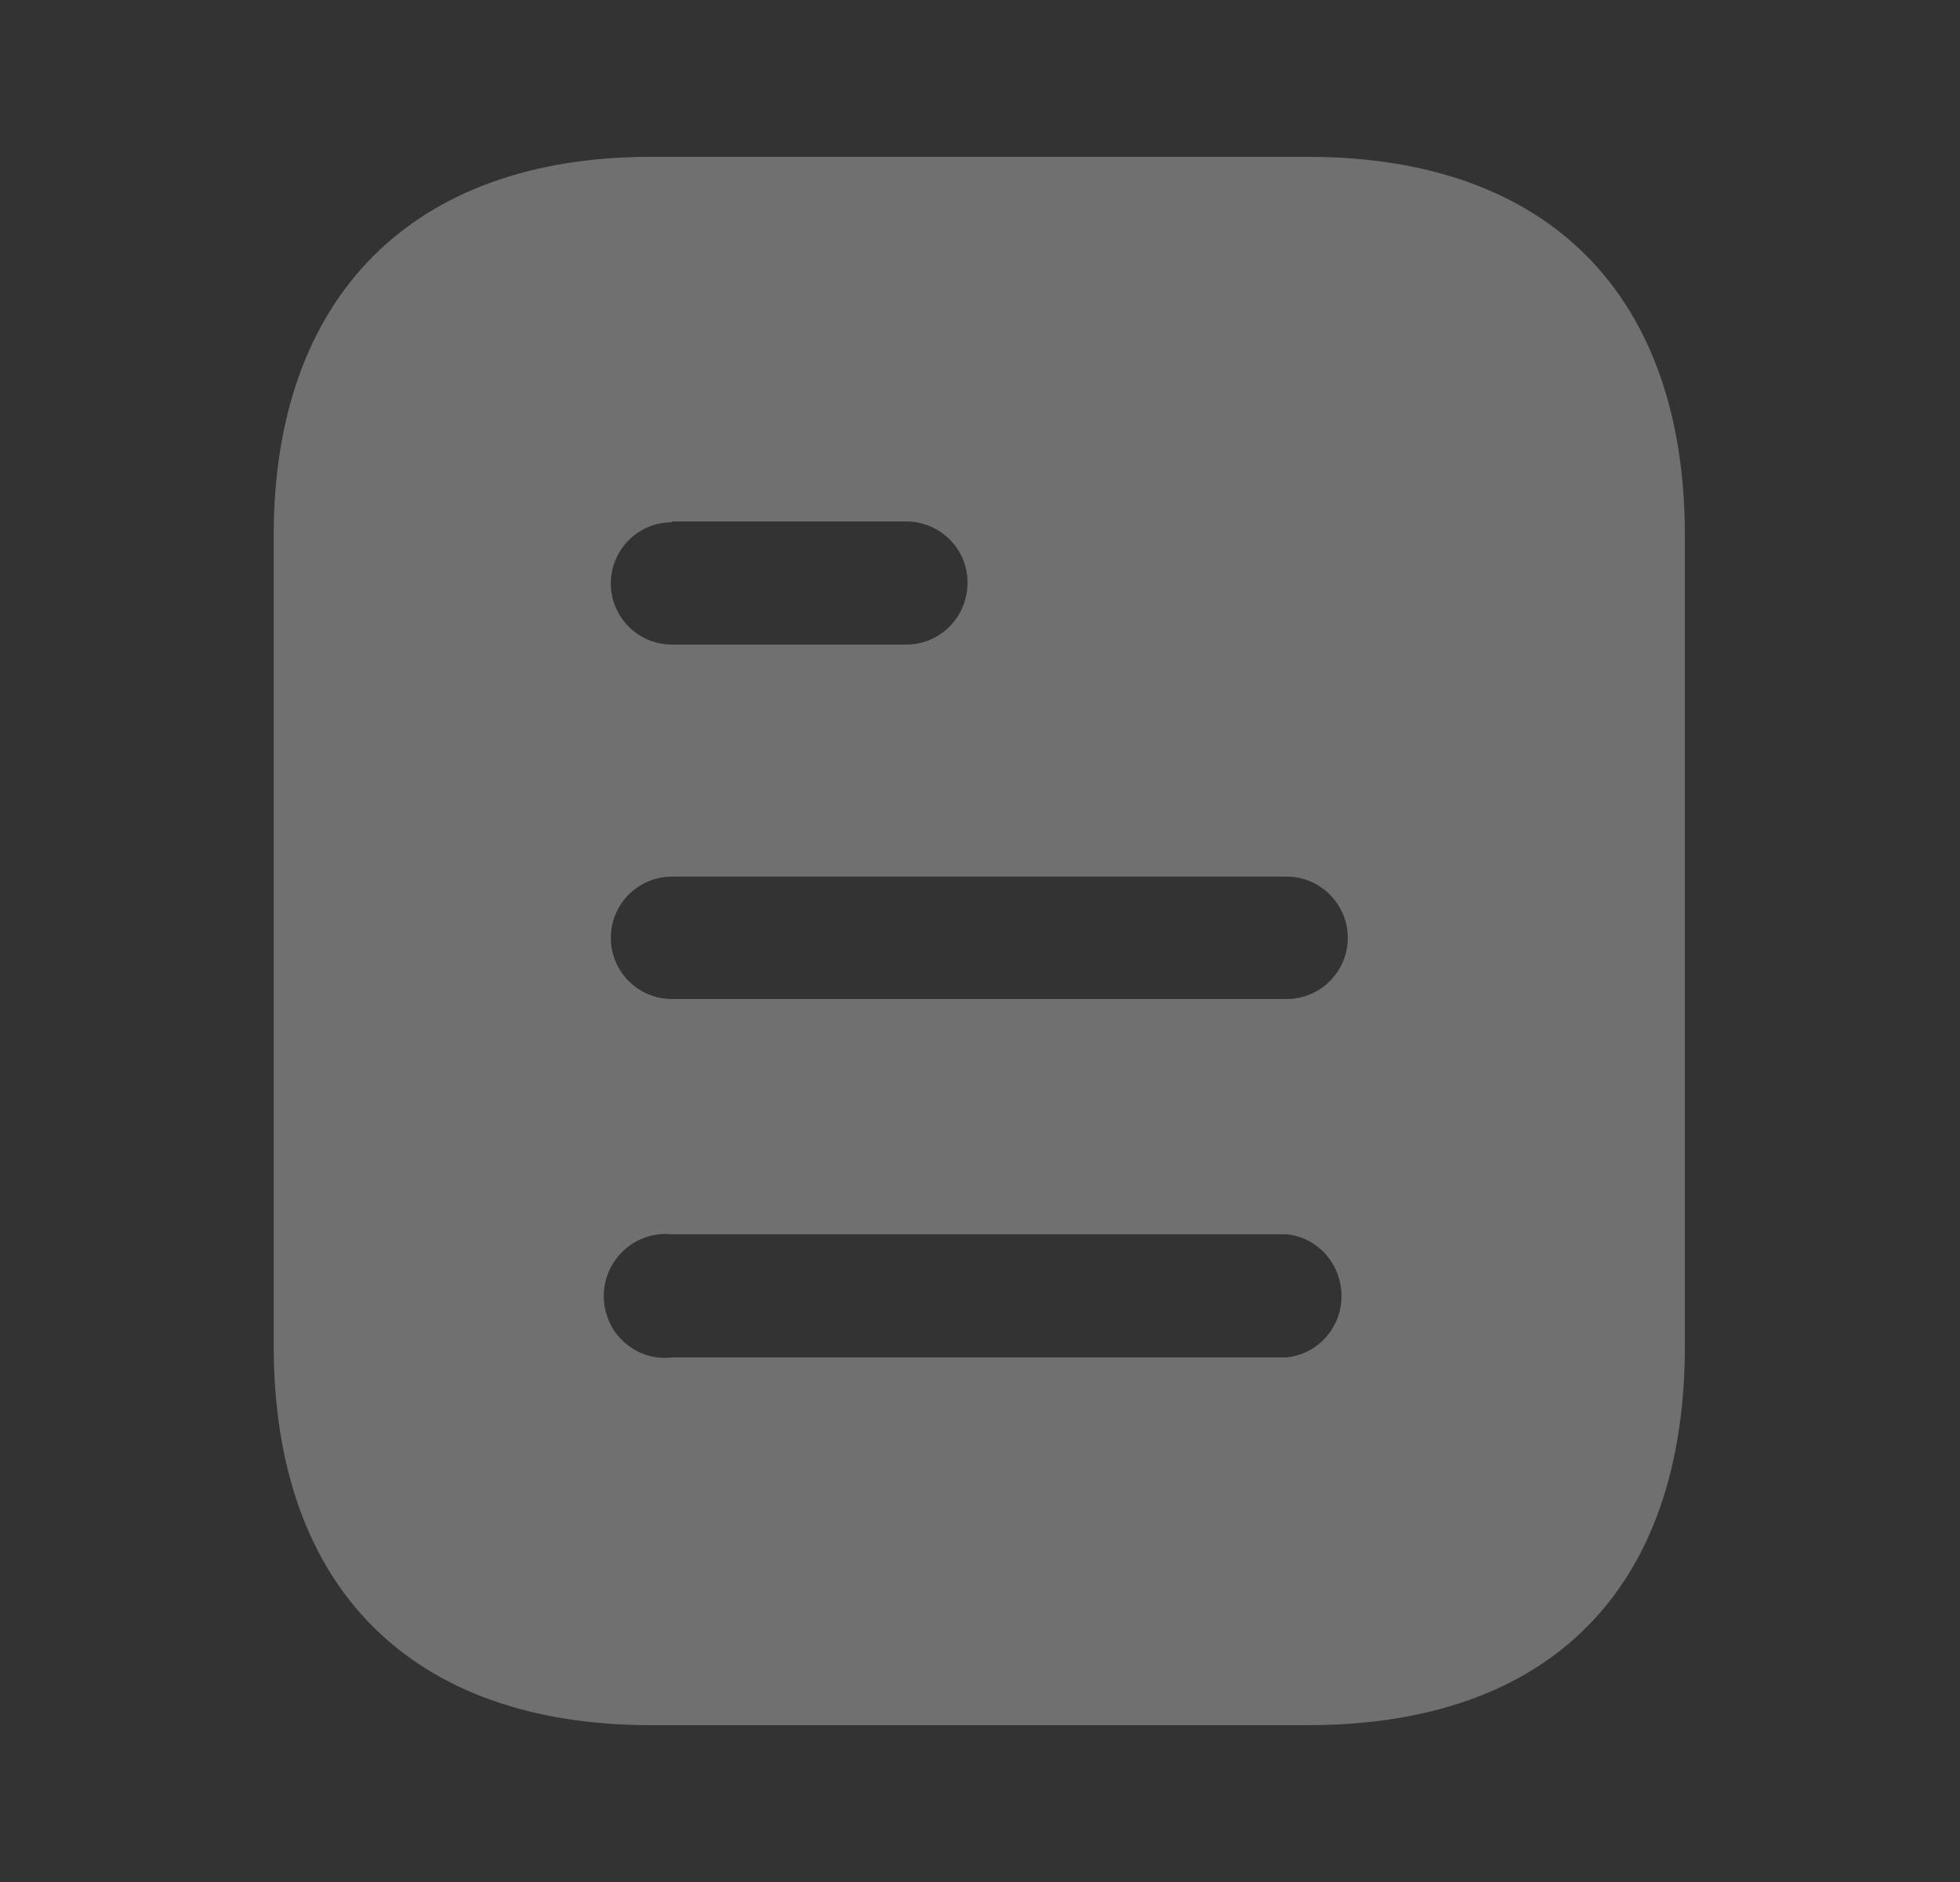 <svg width="25" height="24" viewBox="0 0 25 24" fill="none" xmlns="http://www.w3.org/2000/svg">
<rect x="0" y="0" width="25" height="24" fill="#333333" stroke="none"/>
<path fill-rule="evenodd" clip-rule="evenodd" d="M8.301 2H16.682C19.771 2 21.491 3.78 21.491 6.83V17.16C21.491 20.26 19.771 22 16.682 22H8.301C5.261 22 3.491 20.26 3.491 17.16V6.83C3.491 3.78 5.261 2 8.301 2ZM8.571 6.66V6.65H11.56C11.991 6.65 12.341 7 12.341 7.429C12.341 7.87 11.991 8.22 11.56 8.22H8.571C8.14 8.22 7.791 7.87 7.791 7.44C7.791 7.01 8.14 6.66 8.571 6.66ZM8.571 12.74H16.411C16.841 12.74 17.191 12.39 17.191 11.96C17.191 11.53 16.841 11.179 16.411 11.179H8.571C8.14 11.179 7.791 11.53 7.791 11.96C7.791 12.39 8.14 12.74 8.571 12.74ZM8.571 17.31H16.411C16.81 17.27 17.111 16.929 17.111 16.53C17.111 16.12 16.81 15.78 16.411 15.74H8.571C8.271 15.71 7.981 15.85 7.821 16.11C7.661 16.36 7.661 16.69 7.821 16.95C7.981 17.2 8.271 17.35 8.571 17.31Z" fill="white" fill-opacity="0.3"/>
</svg>
